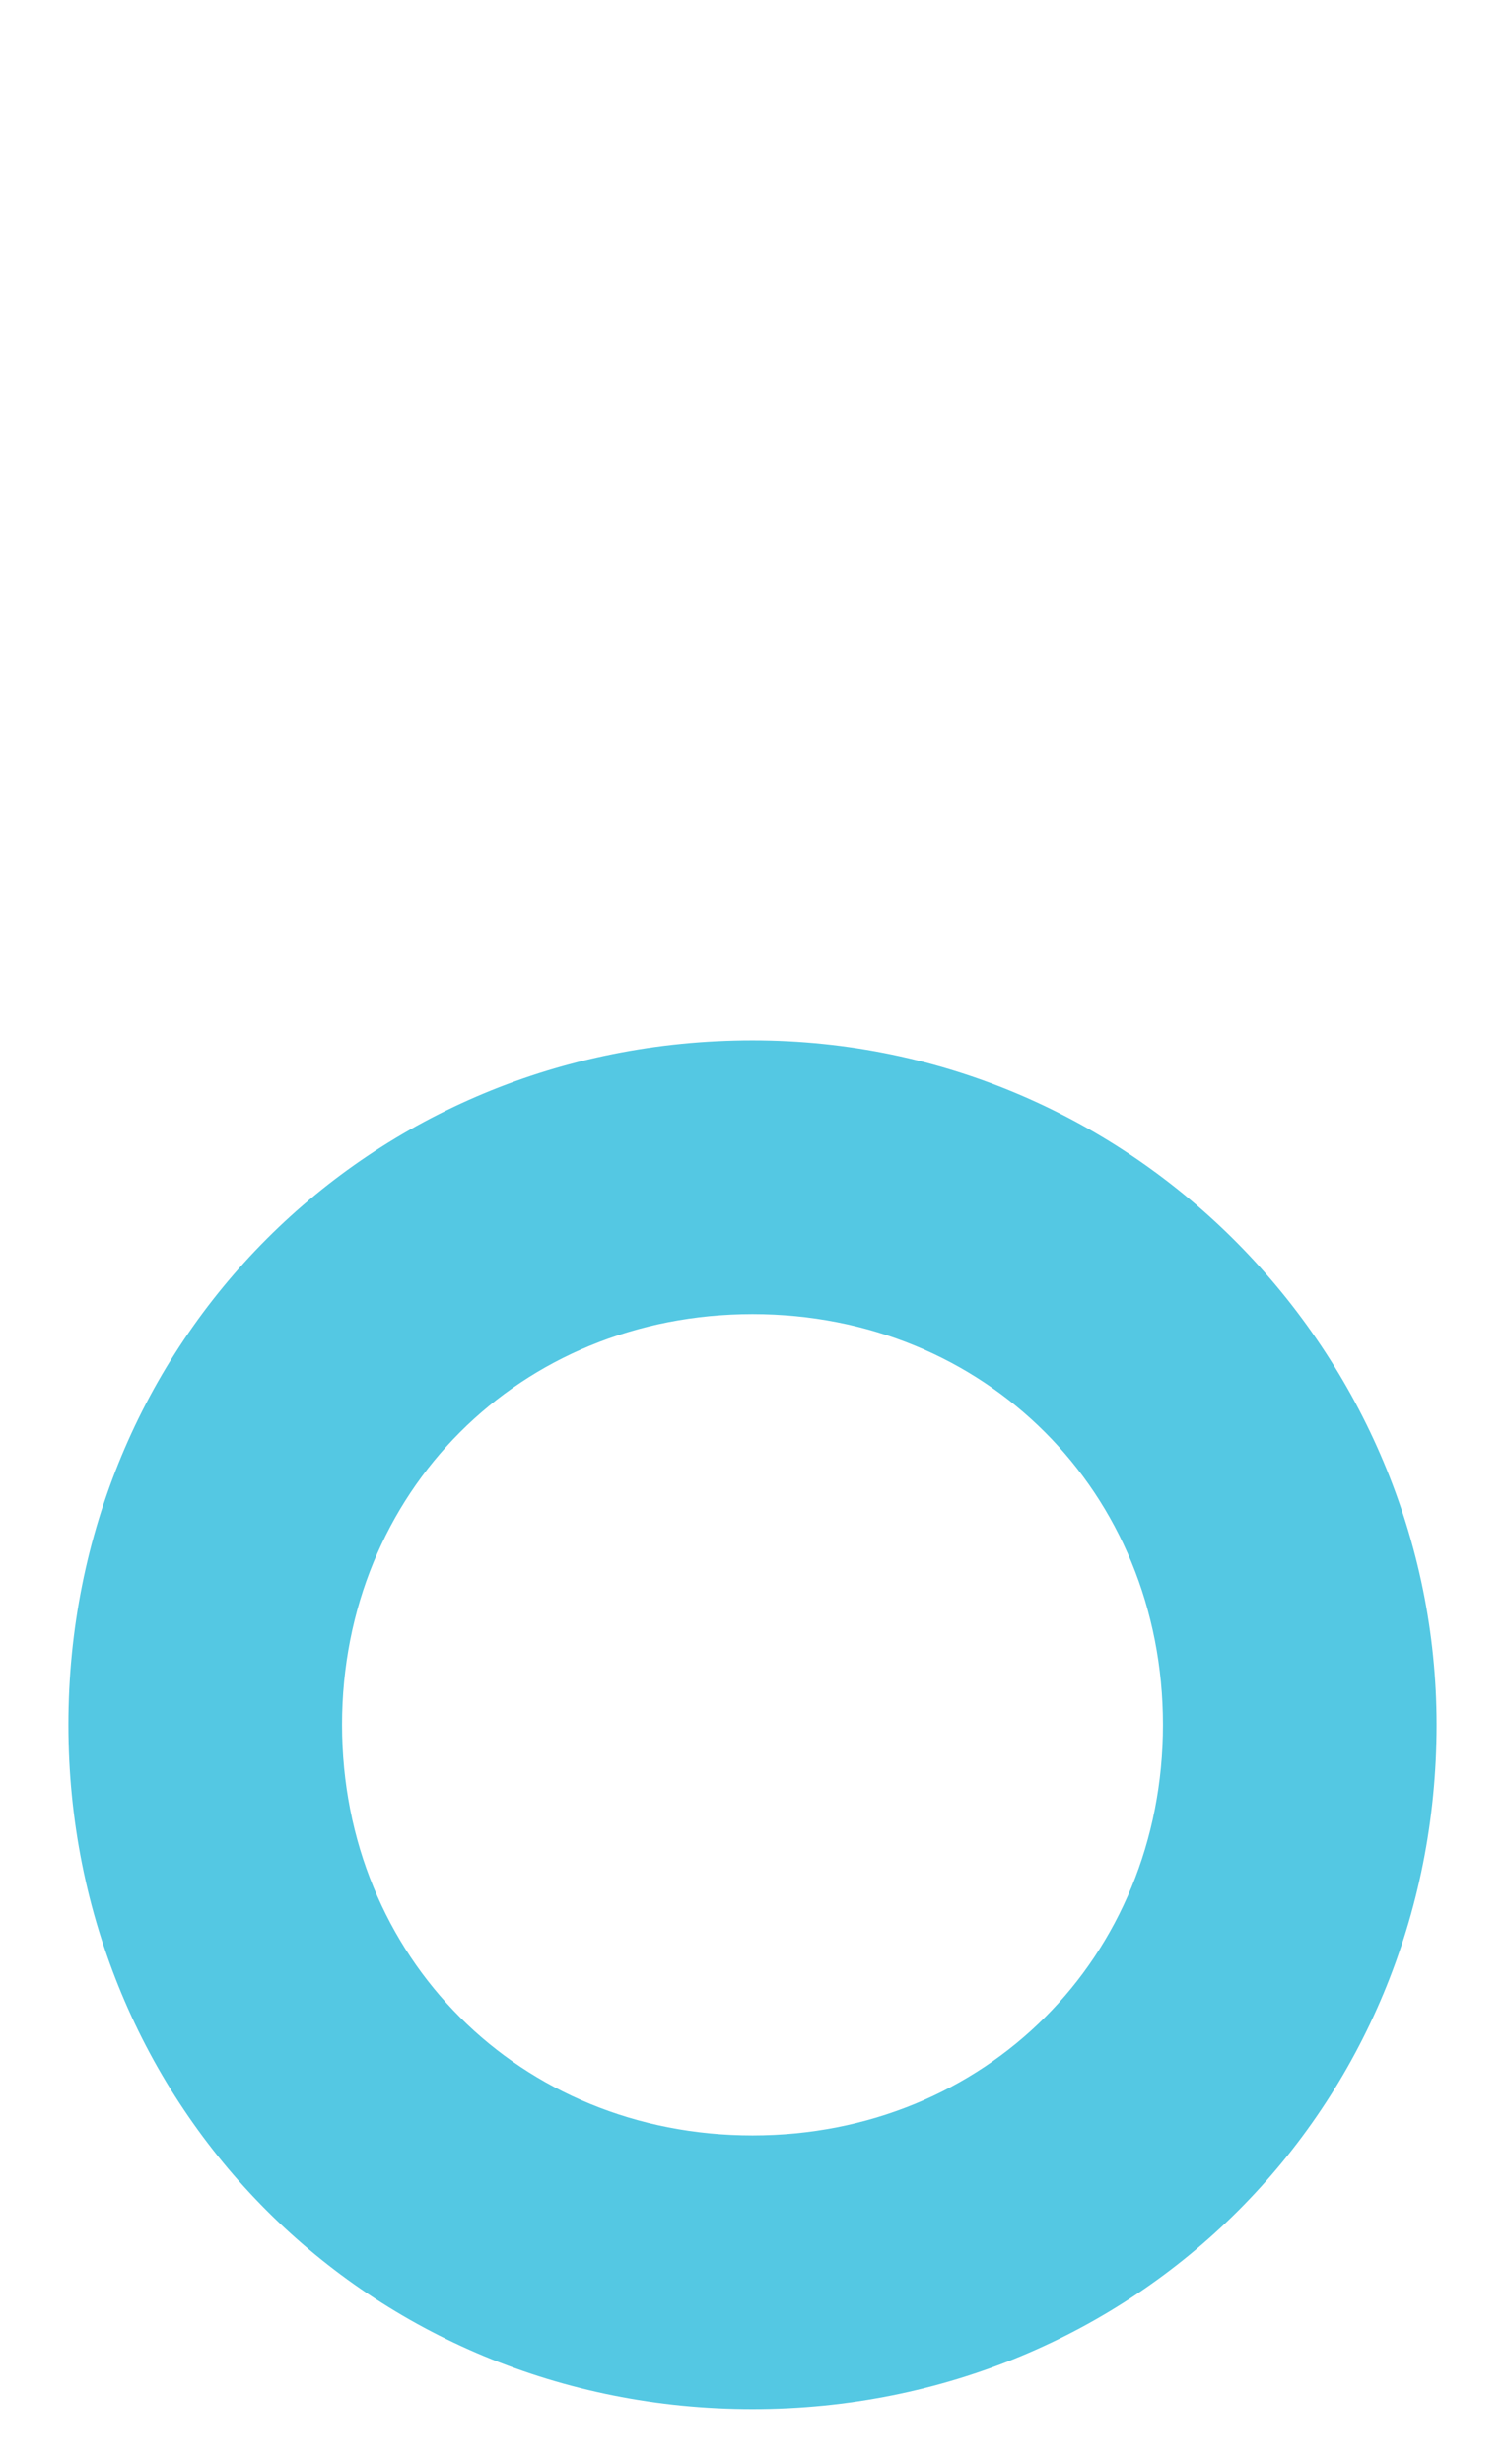 <?xml version="1.0" encoding="utf-8"?>
<!-- Generator: Adobe Illustrator 19.0.0, SVG Export Plug-In . SVG Version: 6.00 Build 0)  -->
<svg version="1.1" id="Layer_1" xmlns="http://www.w3.org/2000/svg" xmlns:xlink="http://www.w3.org/1999/xlink" x="0px" y="0px"
	 width="11px" height="18px" viewBox="0 0 11 18" style="enable-background:new 0 0 11 18;" xml:space="preserve">
<style type="text/css">
	.st0{fill:#54C8E3;}
</style>
<g>
	<path id="XMLID_12_" class="st0" d="M5.5,9.6c1.7,0,3,1.3,3,3s-1.3,3-3,3s-3-1.3-3-3S3.8,9.6,5.5,9.6 M5.5,7.6c-2.8,0-5,2.2-5,5
		c0,2.8,2.2,5,5,5s5-2.2,5-5C10.5,9.9,8.3,7.6,5.5,7.6L5.5,7.6z"/>
</g>
</svg>
